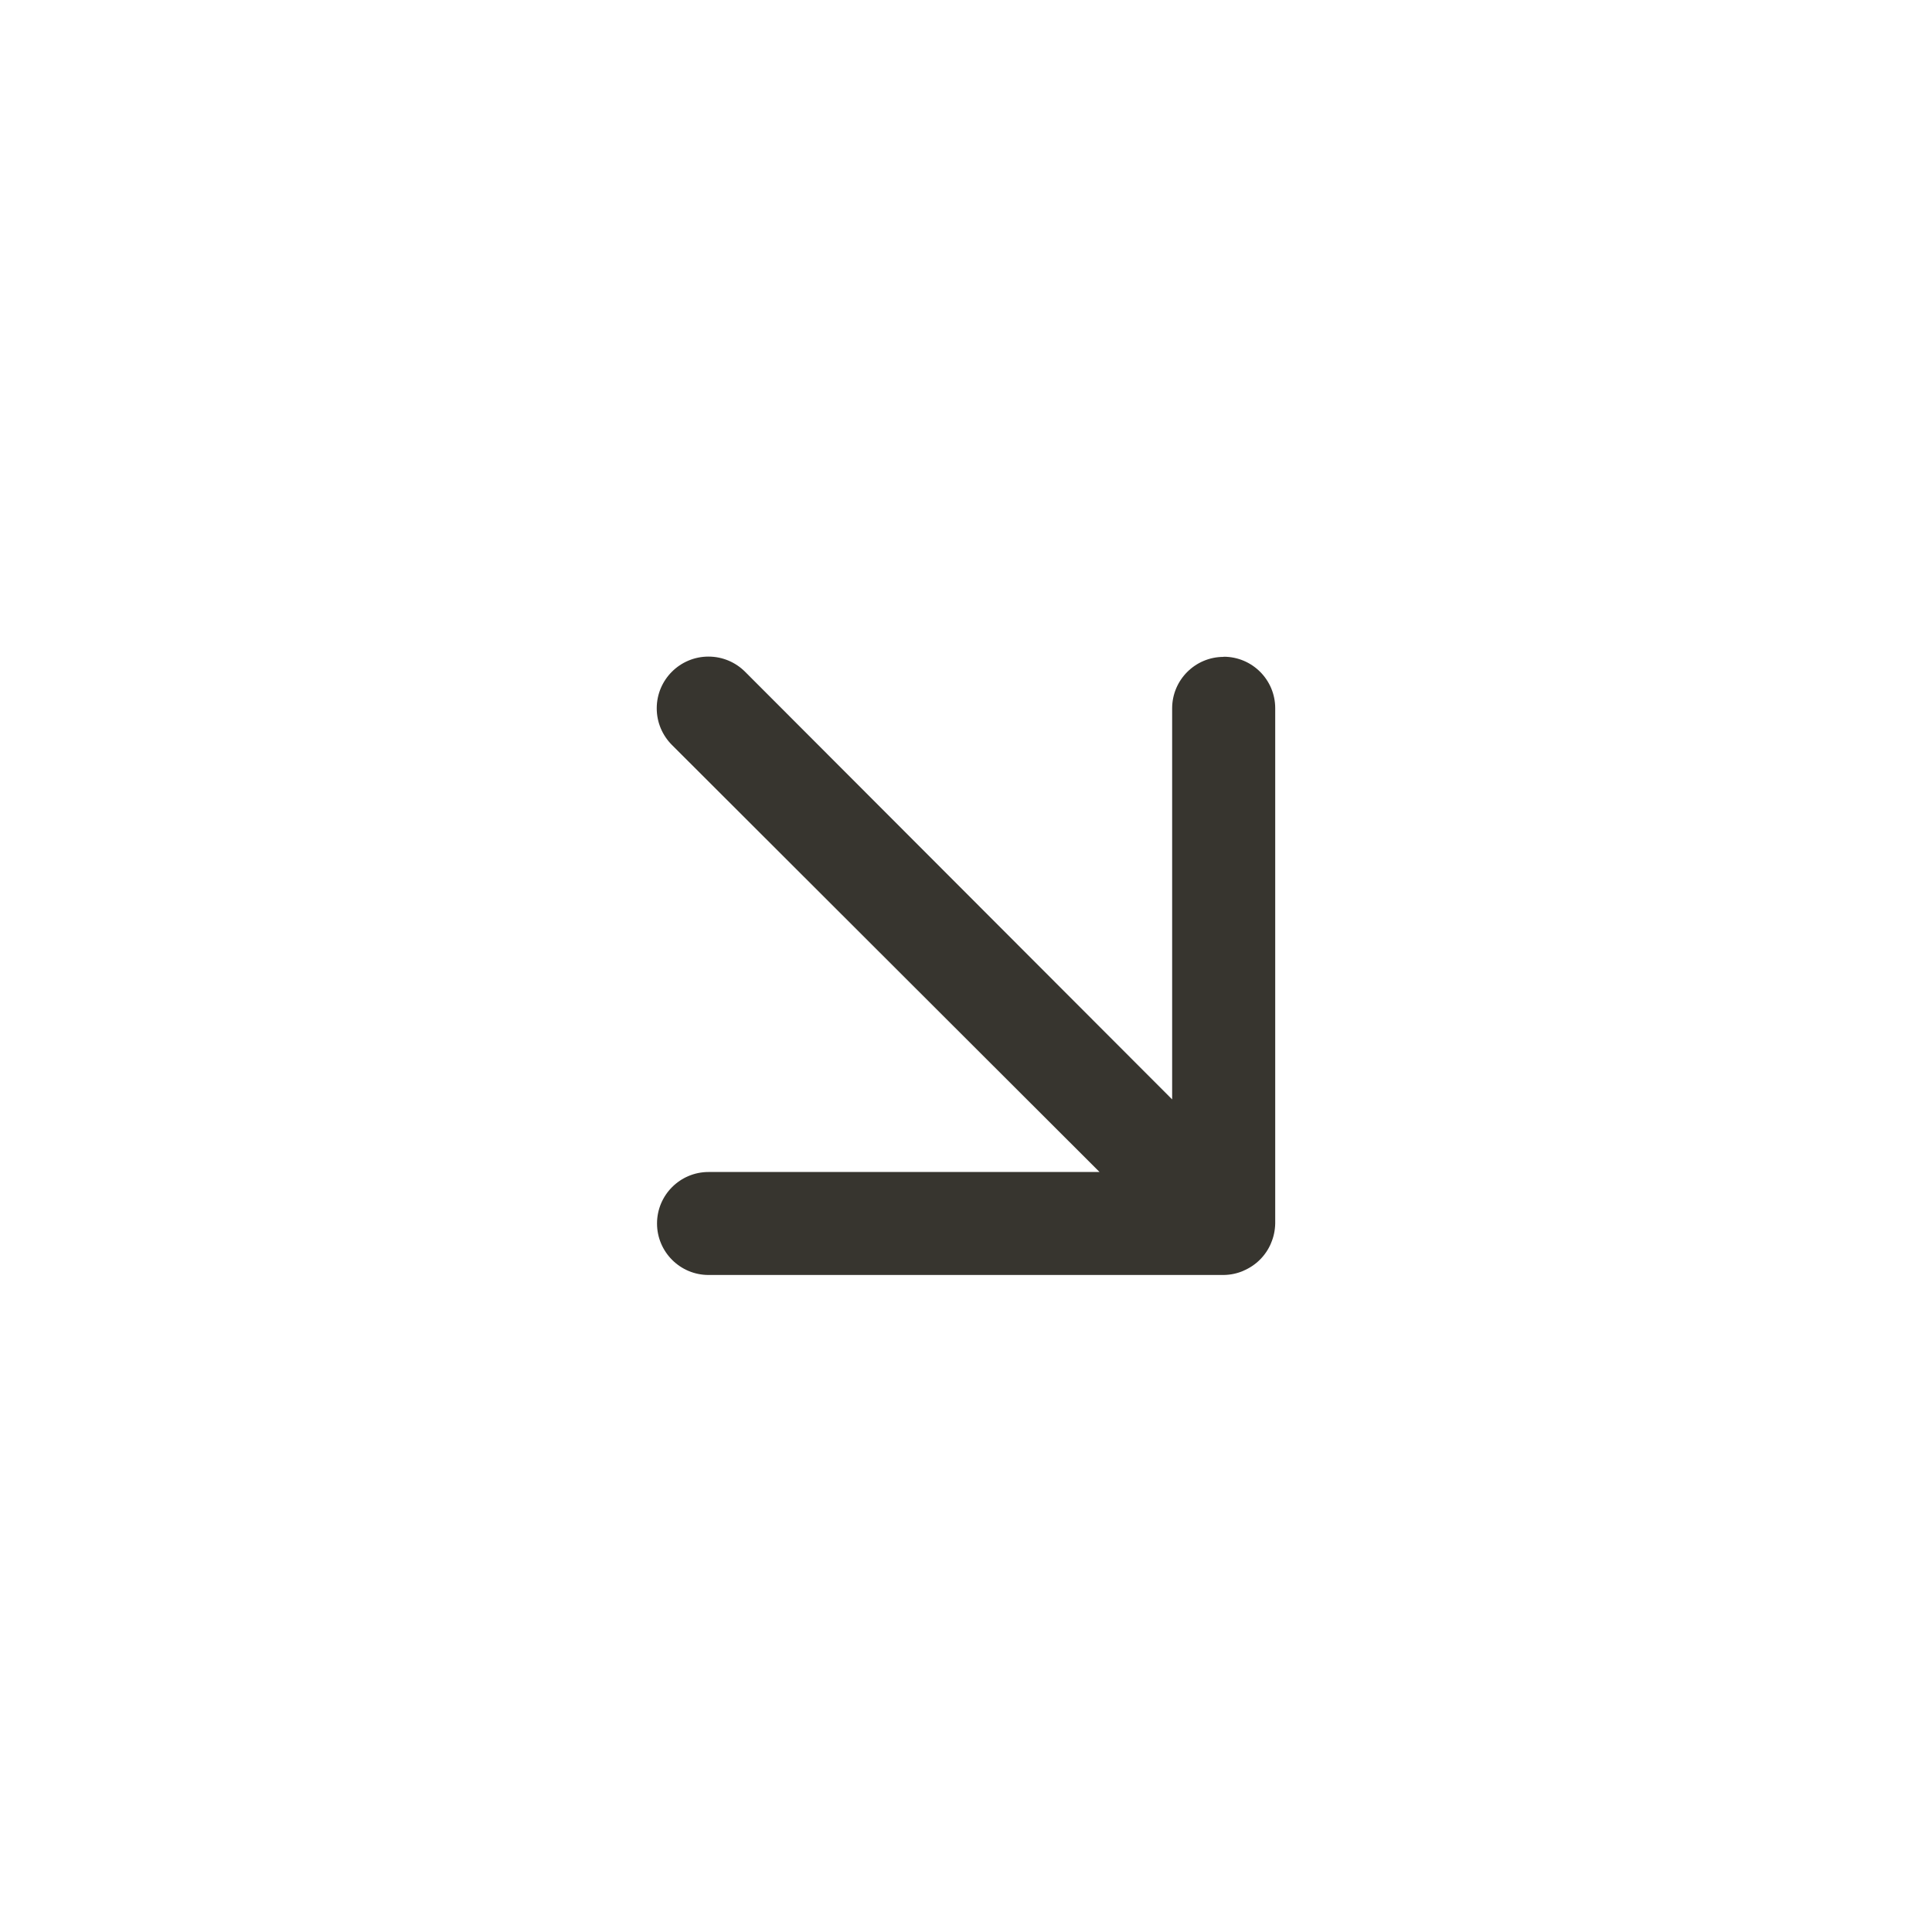 <!-- Generated by IcoMoon.io -->
<svg version="1.1" xmlns="http://www.w3.org/2000/svg" width="40" height="40" viewBox="0 0 40 40">
<title>ul-arrow-down-right</title>
<path fill="#37352f" d="M25.334 13.6c-0.589 0-1.066 0.478-1.066 1.066v0 8.096l-8.842-8.854c-0.194-0.194-0.462-0.314-0.758-0.314-0.591 0-1.071 0.479-1.071 1.071 0 0.296 0.12 0.563 0.314 0.758v0l8.854 8.842h-8.096c-0.589 0-1.066 0.478-1.066 1.066s0.478 1.066 1.066 1.066v0h10.666c0.147-0.002 0.286-0.033 0.412-0.088l-0.007 0.002c0.262-0.11 0.466-0.314 0.574-0.569l0.002-0.007c0.052-0.119 0.083-0.258 0.086-0.405v-10.667c0-0.589-0.478-1.066-1.066-1.066v0z"></path>
</svg>
